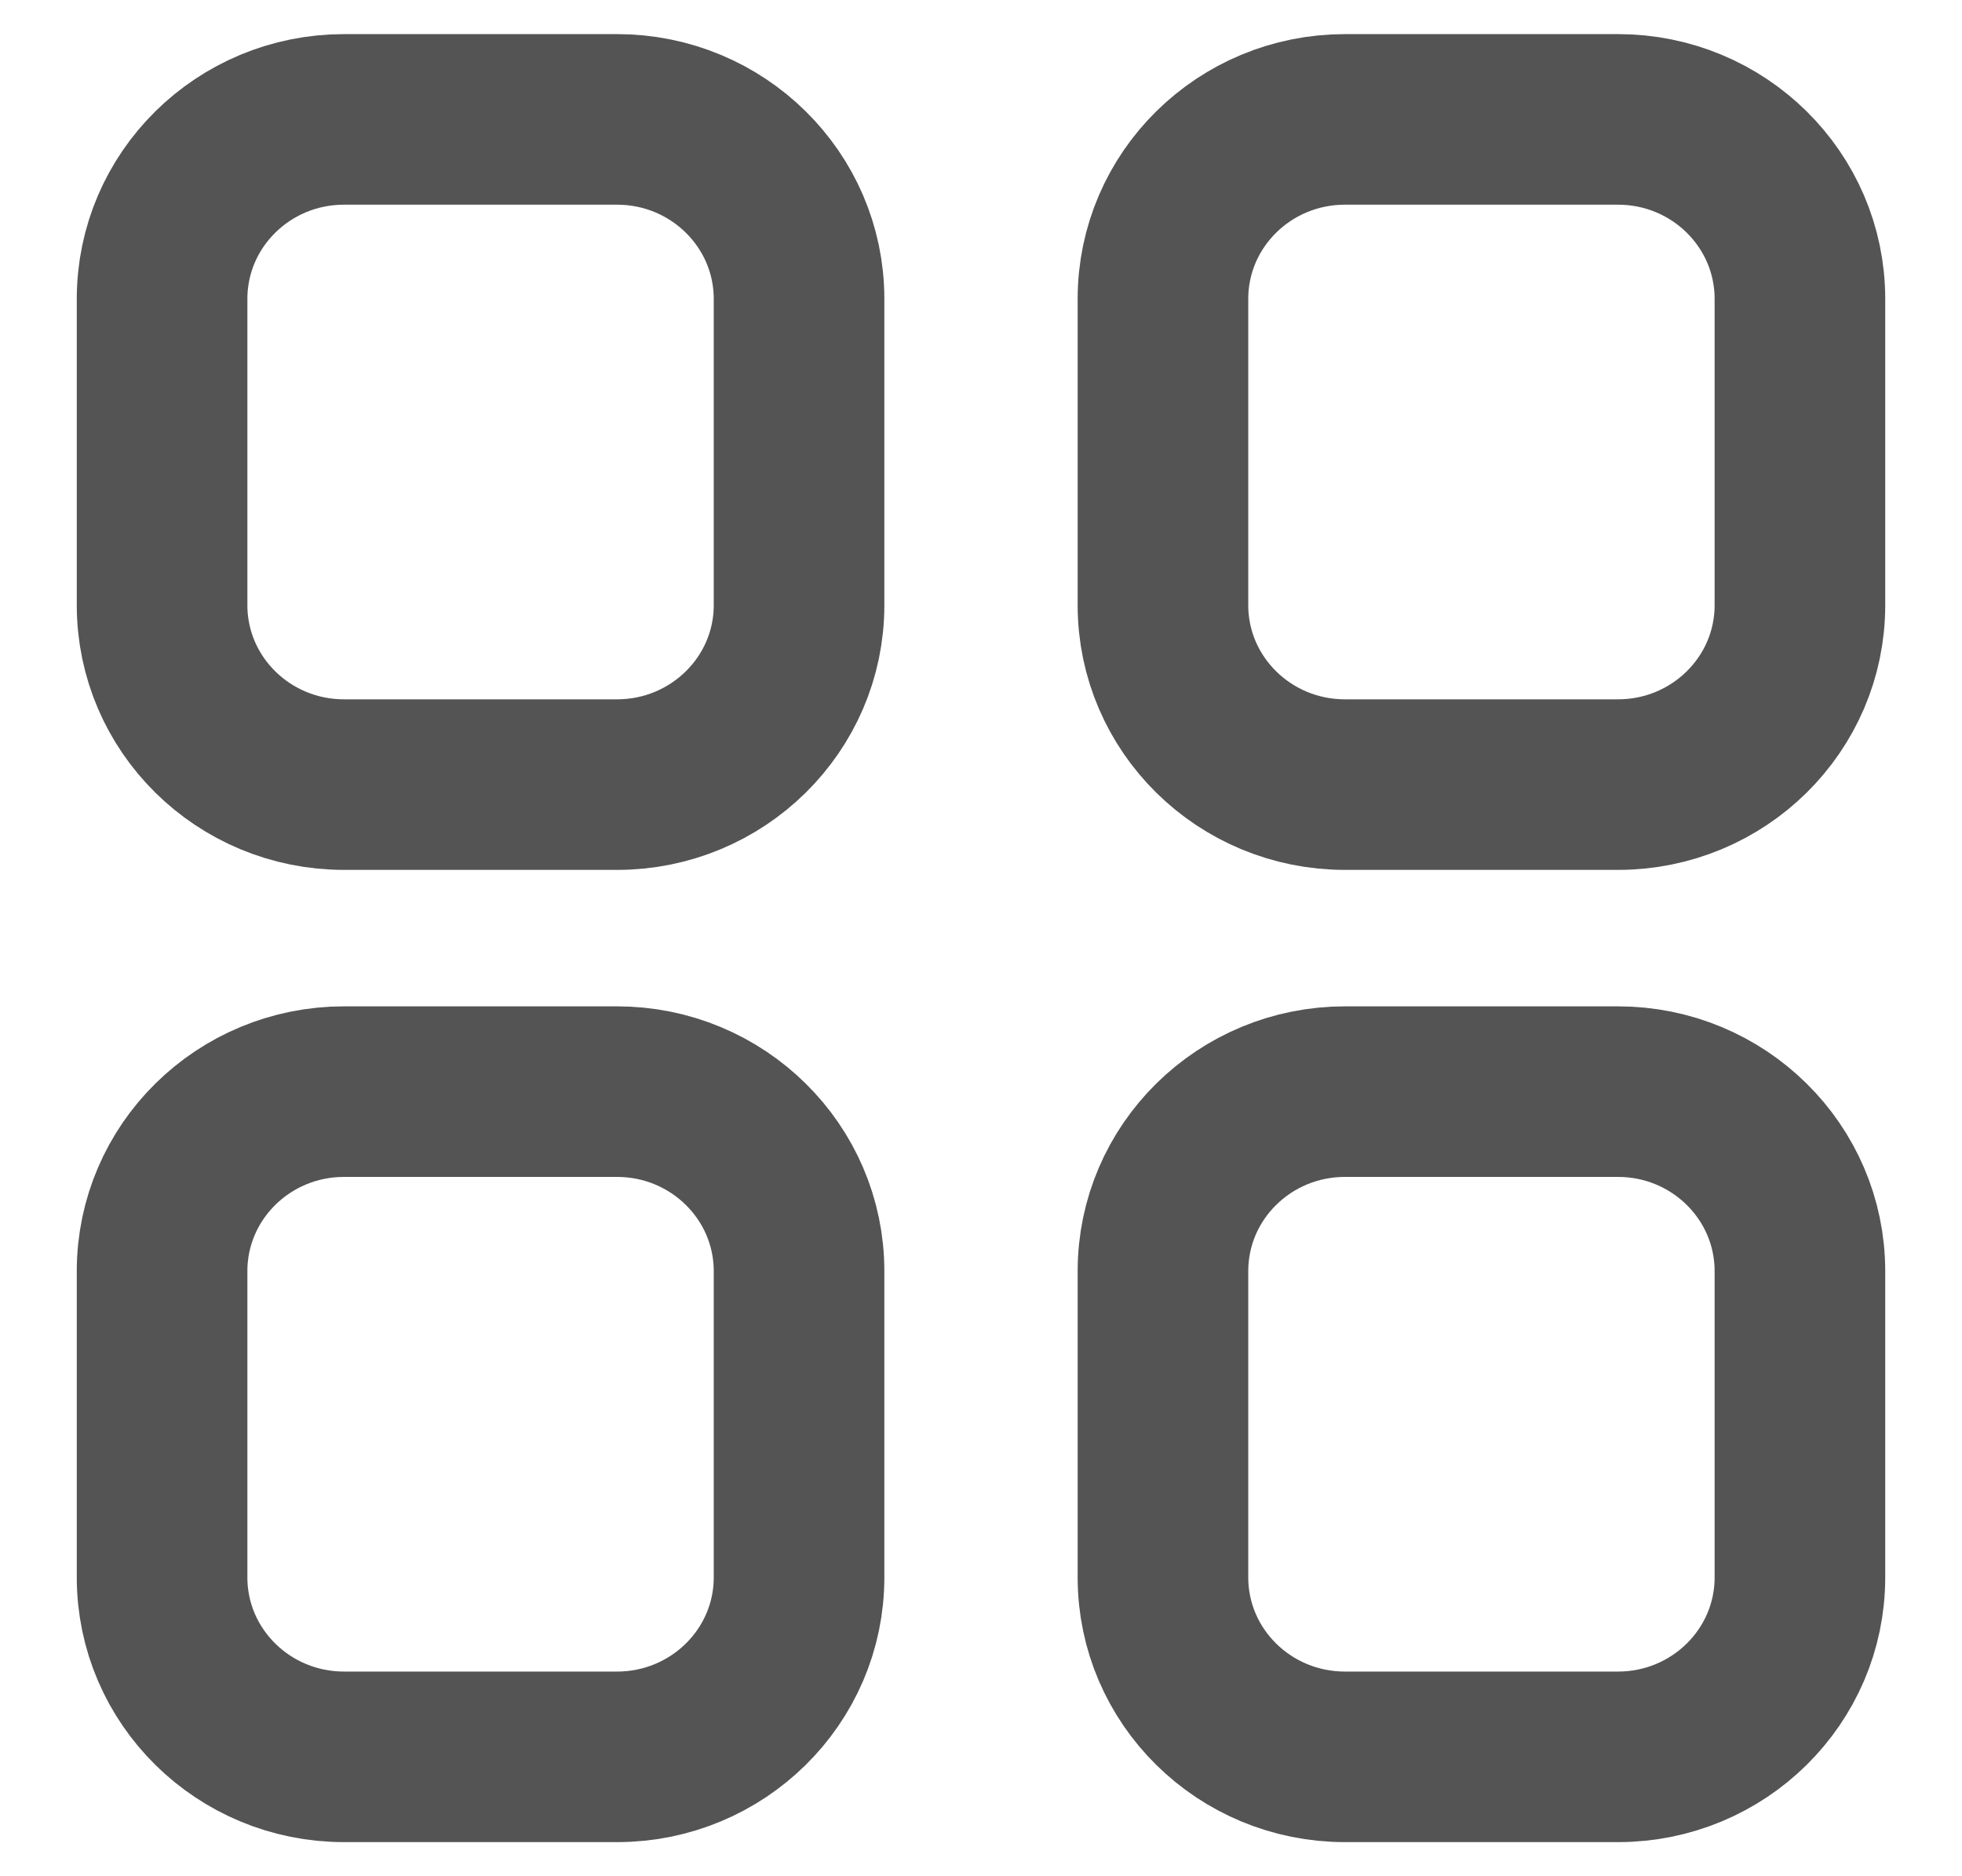 <svg width="23" height="22" viewBox="0 0 23 22" fill="none" xmlns="http://www.w3.org/2000/svg">
<path d="M18.967 1.4C20.145 1.4 21.1 2.342 21.1 3.505L21.1 7.096C21.1 8.258 20.145 9.2 18.967 9.2H15.767C14.588 9.2 13.633 8.258 13.633 7.096L13.633 3.505C13.633 2.342 14.588 1.4 15.767 1.4L18.967 1.4Z" stroke="#545454" stroke-width="2" stroke-linecap="round" stroke-linejoin="round"/>
<path d="M4.033 1.4C2.855 1.4 1.9 2.342 1.9 3.505L1.9 7.096C1.9 8.258 2.855 9.2 4.033 9.2H7.233C8.411 9.2 9.367 8.258 9.367 7.096L9.367 3.505C9.367 2.342 8.411 1.4 7.233 1.4L4.033 1.4Z" stroke="#545454" stroke-width="2" stroke-linecap="round" stroke-linejoin="round"/>
<path d="M18.967 12.8C20.145 12.8 21.1 13.742 21.1 14.905V18.496C21.1 19.658 20.145 20.6 18.967 20.6H15.767C14.588 20.6 13.633 19.658 13.633 18.496L13.633 14.905C13.633 13.742 14.588 12.8 15.767 12.8H18.967Z" stroke="#545454" stroke-width="2" stroke-linecap="round" stroke-linejoin="round"/>
<path d="M4.033 12.8C2.855 12.8 1.9 13.742 1.9 14.905L1.9 18.496C1.9 19.658 2.855 20.6 4.033 20.6H7.233C8.411 20.6 9.367 19.658 9.367 18.496L9.367 14.905C9.367 13.742 8.411 12.8 7.233 12.8H4.033Z" stroke="#545454" stroke-width="2" stroke-linecap="round" stroke-linejoin="round"/>
</svg>
